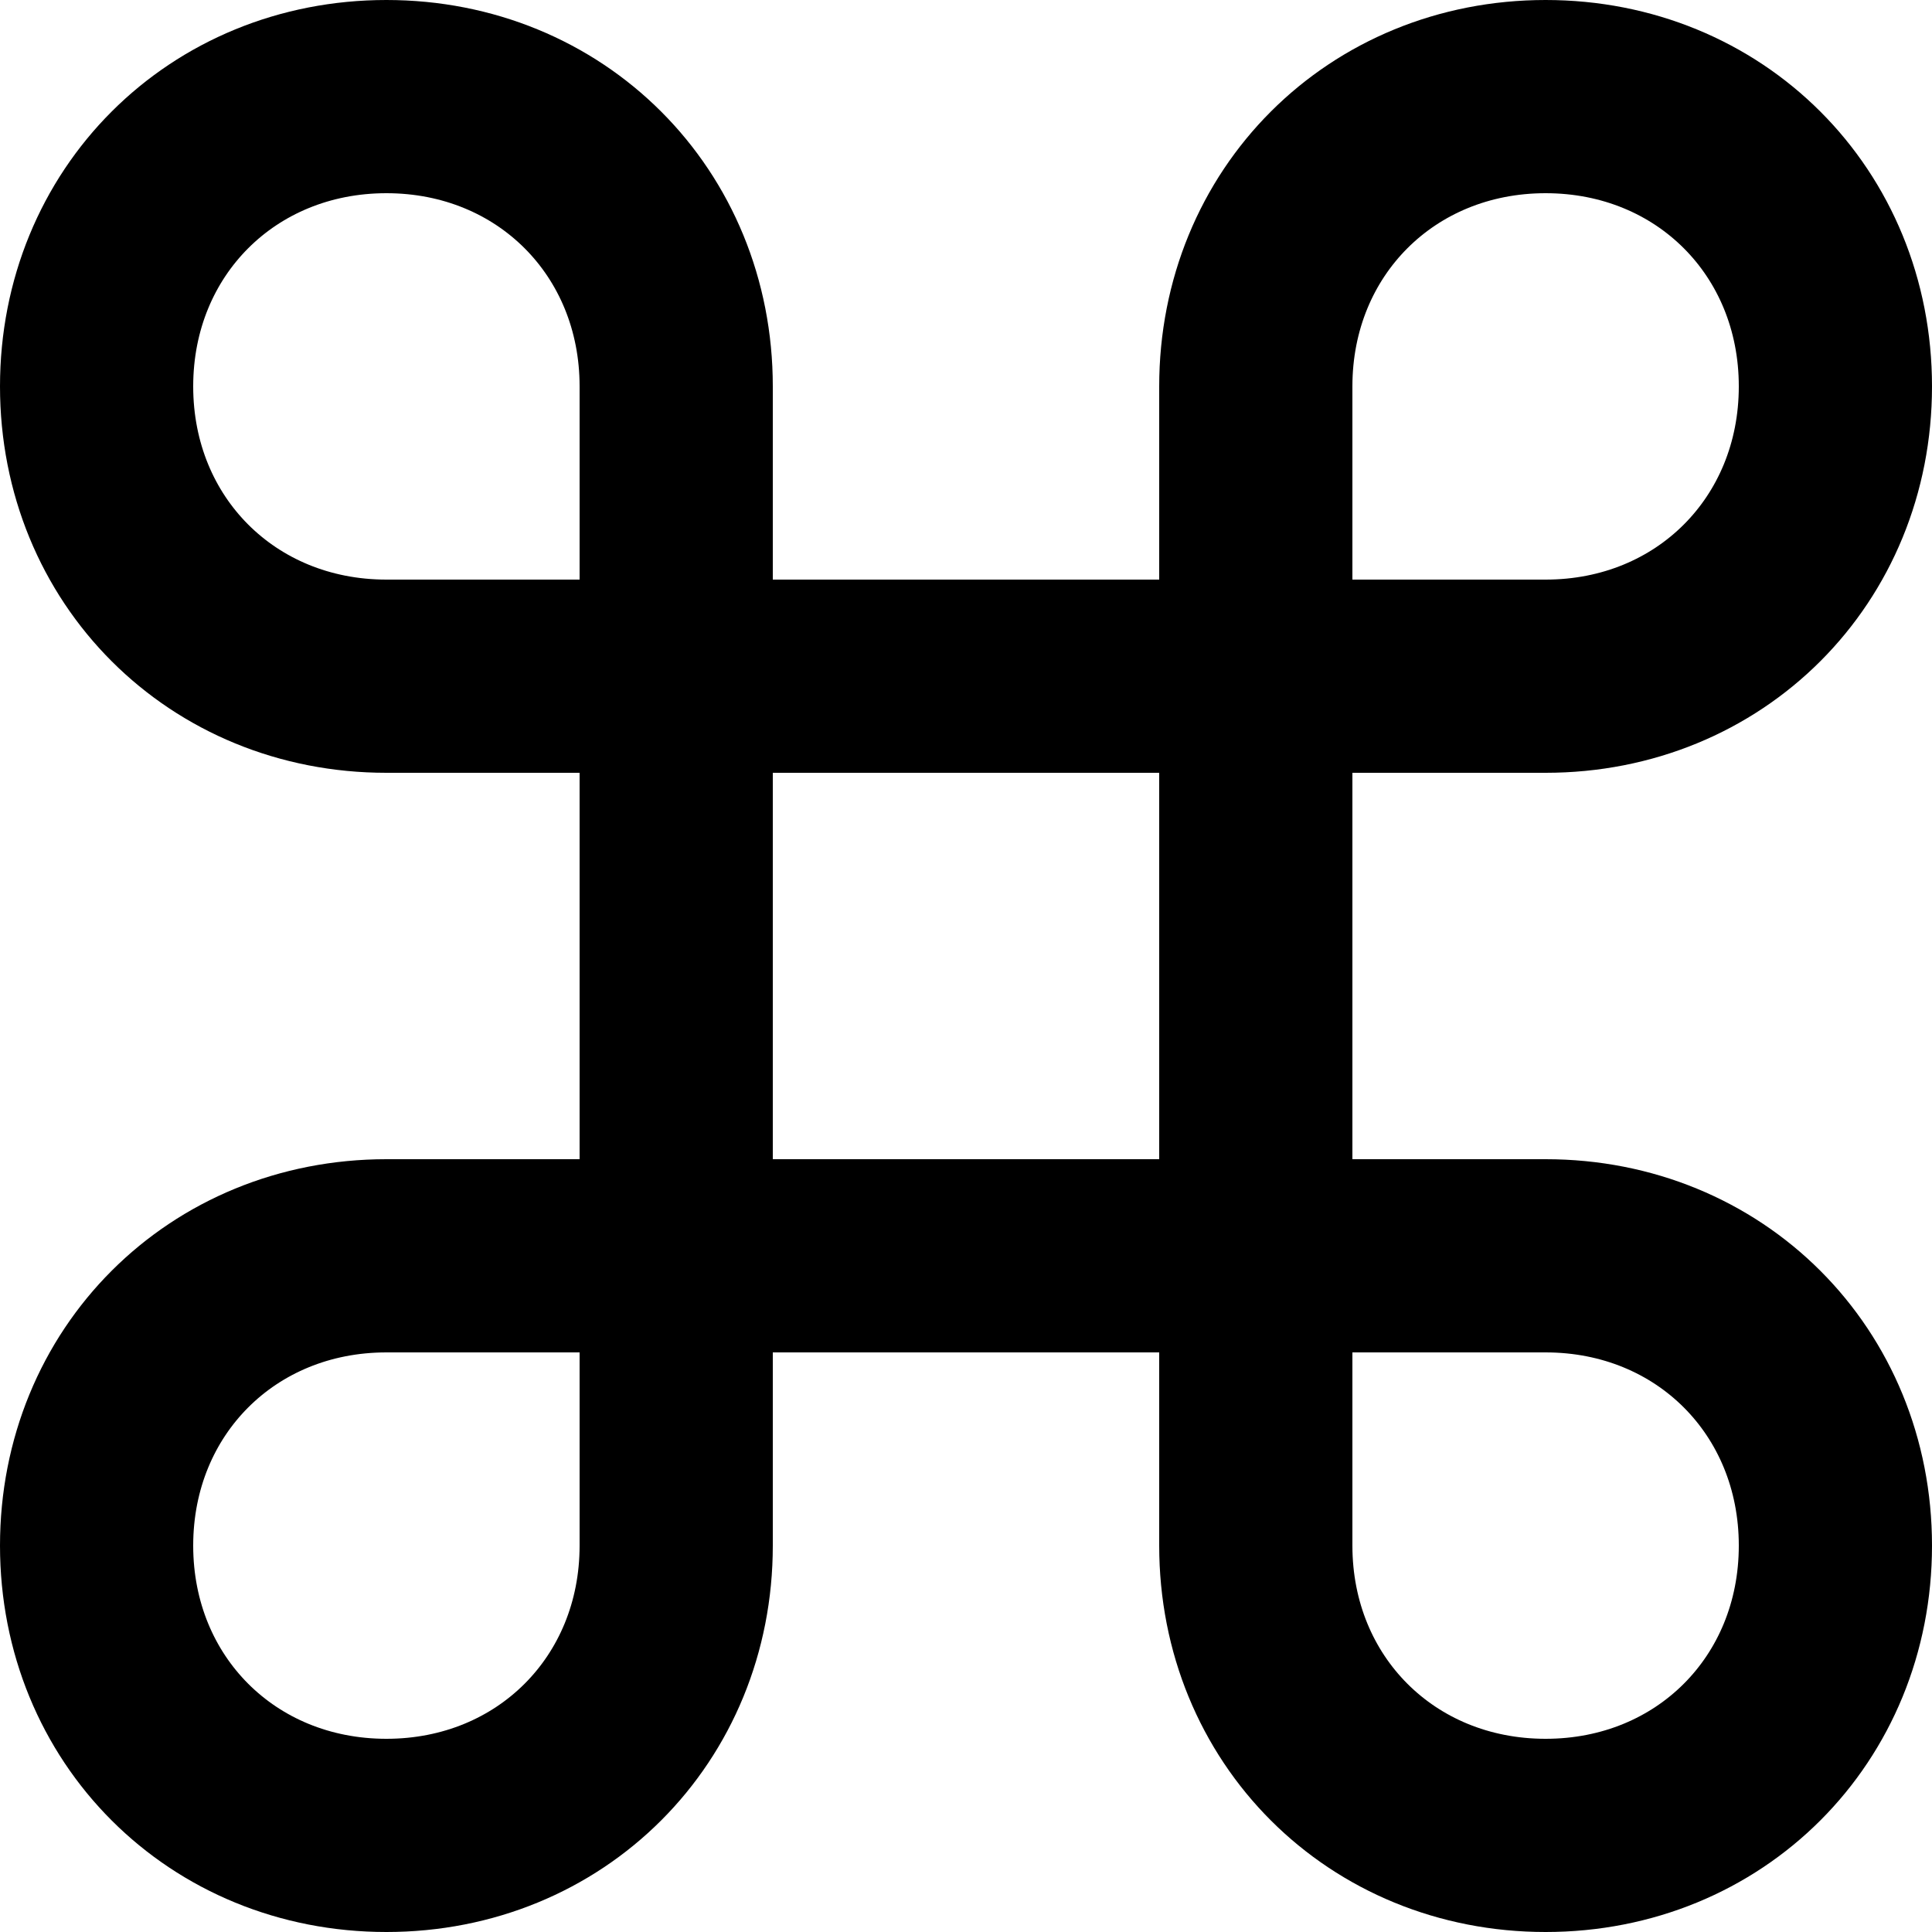 <svg fill="none" viewBox="0 0 20 20">
	<path stroke="currentColor" stroke-linecap="round" stroke-linejoin="round" stroke-width="2" d="M16 1c-1.7 0-3 1.3-3 3v12c0 1.7 1.3 3 3 3s3-1.3 3-3-1.3-3-3-3H4c-1.7 0-3 1.3-3 3s1.3 3 3 3 3-1.3 3-3V4c0-1.7-1.3-3-3-3S1 2.3 1 4s1.3 3 3 3h12c1.7 0 3-1.3 3-3s-1.3-3-3-3z"/>
</svg>
